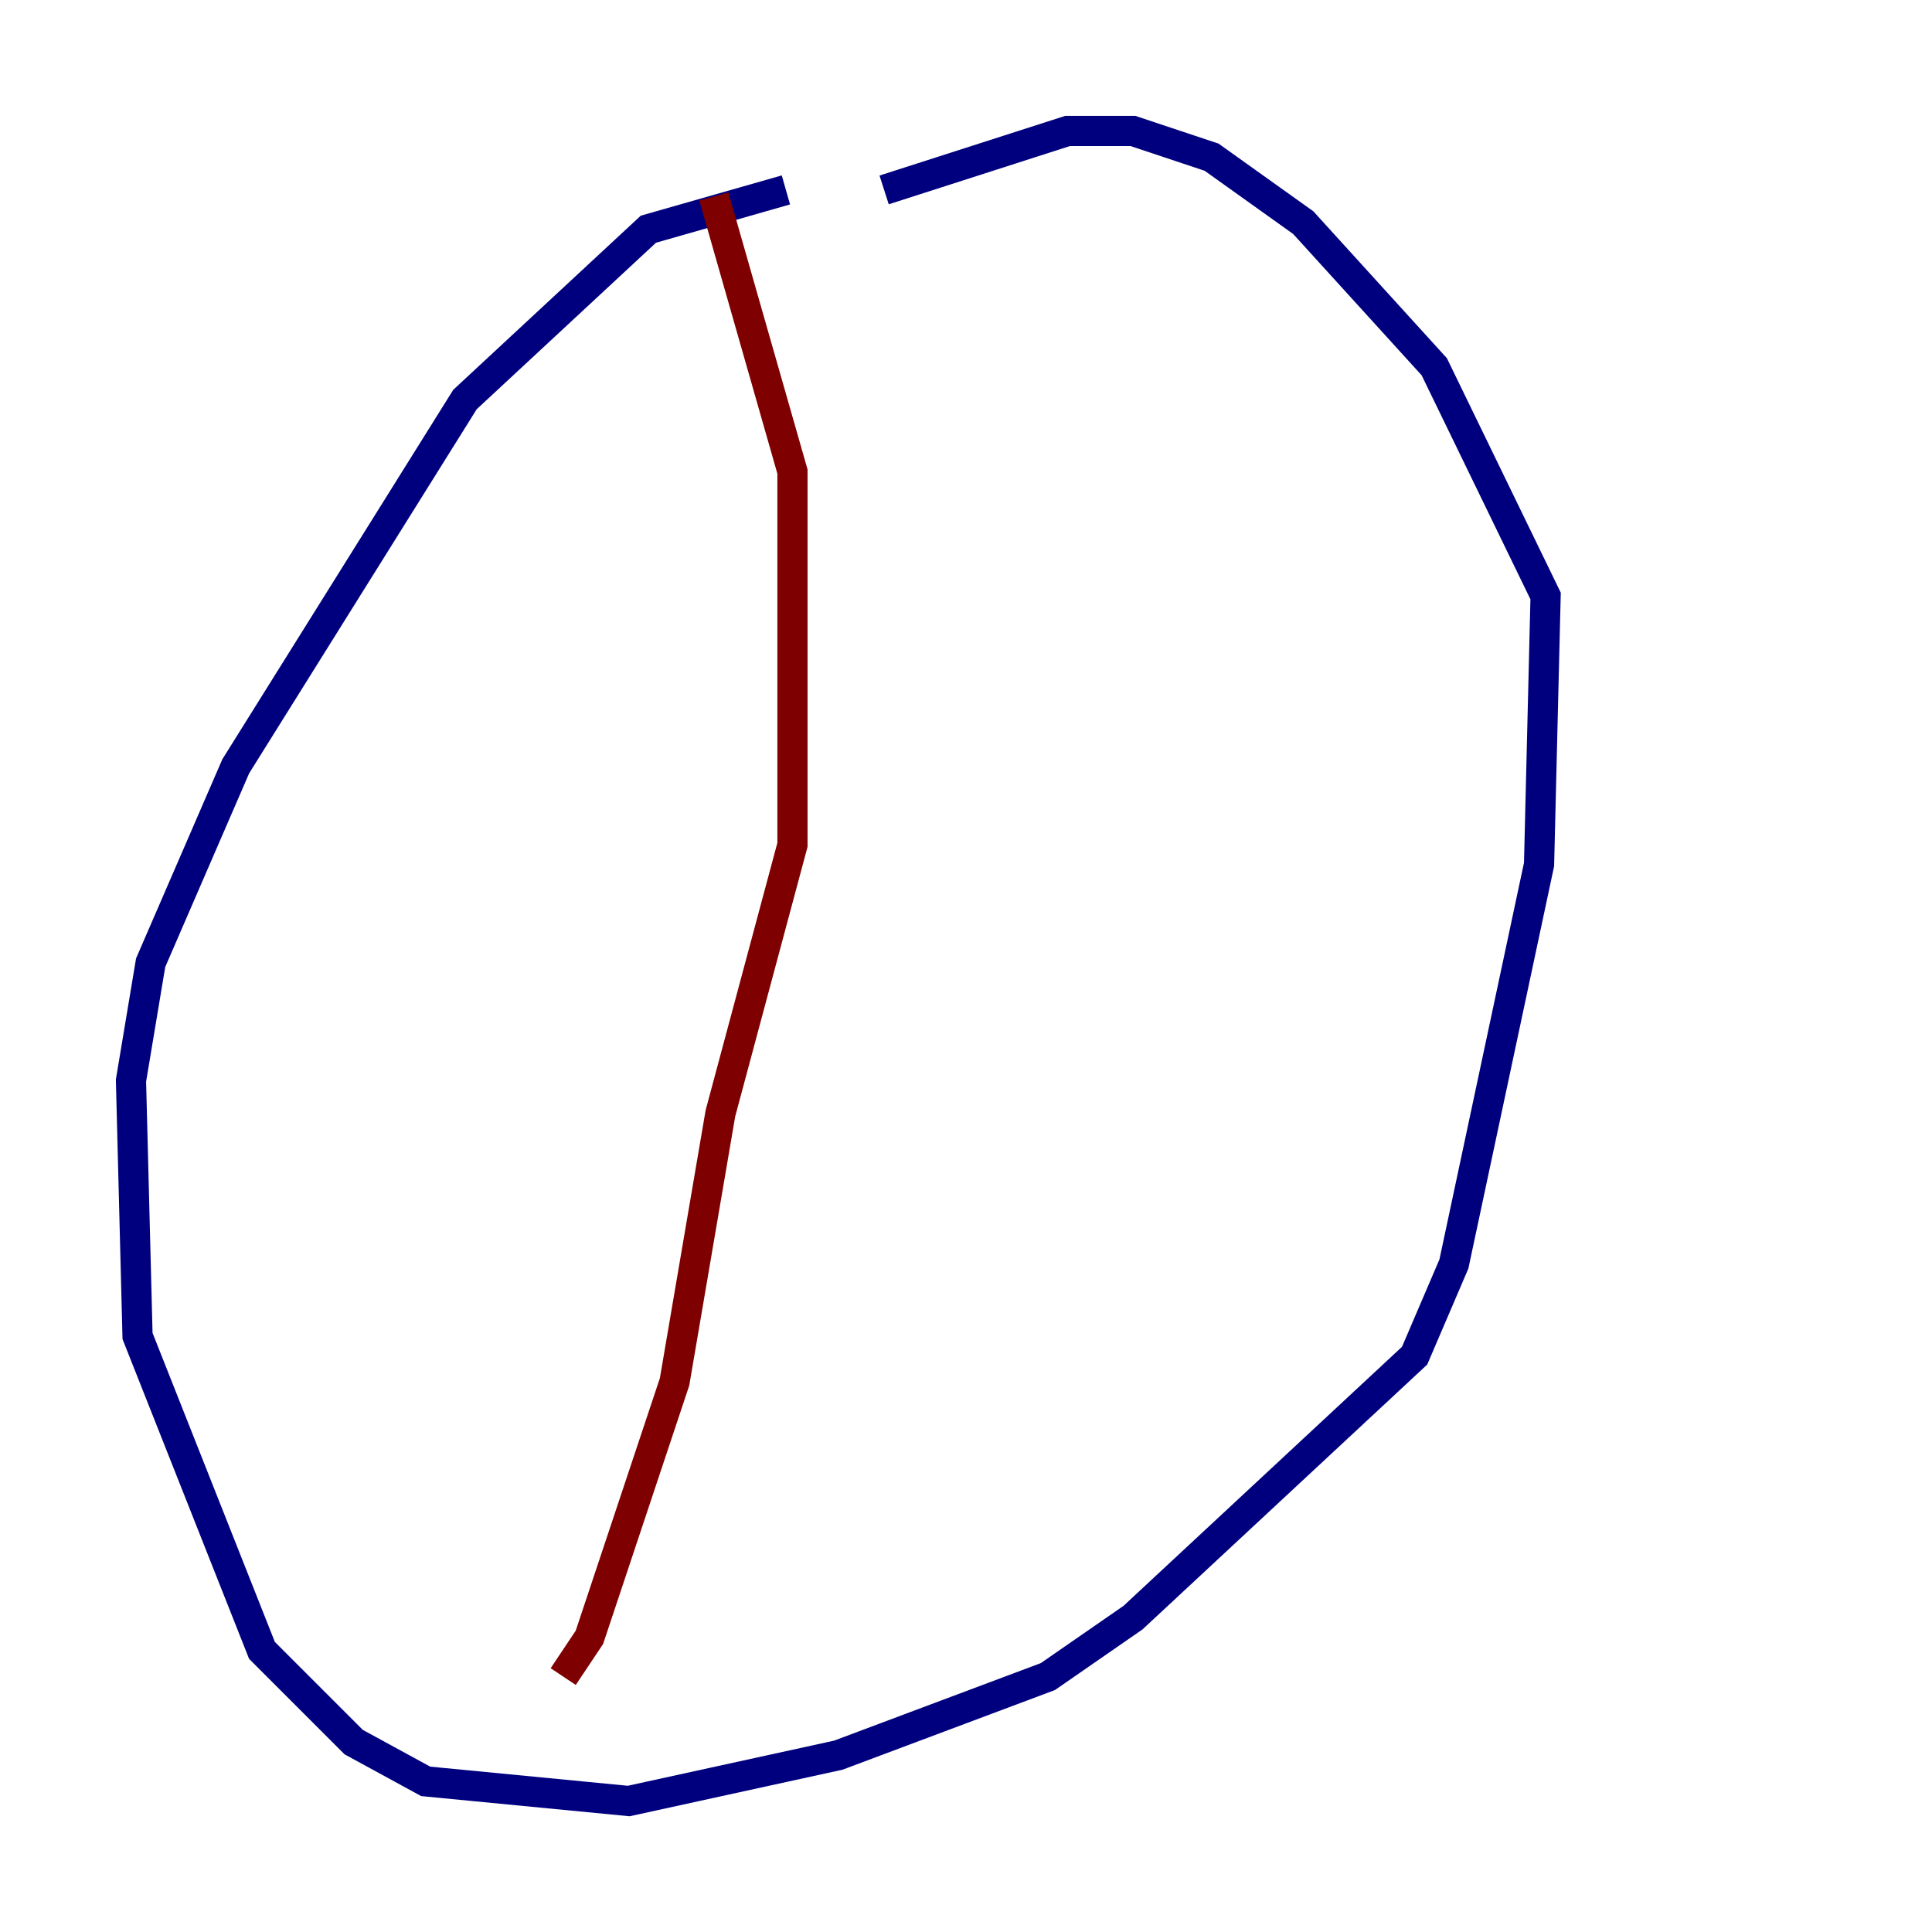 <?xml version="1.0" encoding="utf-8" ?>
<svg baseProfile="tiny" height="128" version="1.2" viewBox="0,0,128,128" width="128" xmlns="http://www.w3.org/2000/svg" xmlns:ev="http://www.w3.org/2001/xml-events" xmlns:xlink="http://www.w3.org/1999/xlink"><defs /><polyline fill="none" points="52.068,12.583 42.956,15.186 30.807,26.468 15.62,50.766 9.98,63.783 8.678,71.593 9.112,88.515 17.356,109.342 23.43,115.417 28.203,118.02 41.654,119.322 55.539,116.285 69.424,111.078 75.064,107.173 93.722,89.817 96.325,83.742 101.966,57.275 102.4,39.485 95.024,24.298 86.346,14.752 80.271,10.414 75.064,8.678 70.725,8.678 58.576,12.583" stroke="#00007f" stroke-width="2" /><polyline fill="none" points="47.295,13.017 52.502,31.241 52.502,55.973 47.729,73.763 44.691,91.552 39.051,108.475 37.315,111.078" stroke="#7f0000" stroke-width="2" /></svg>